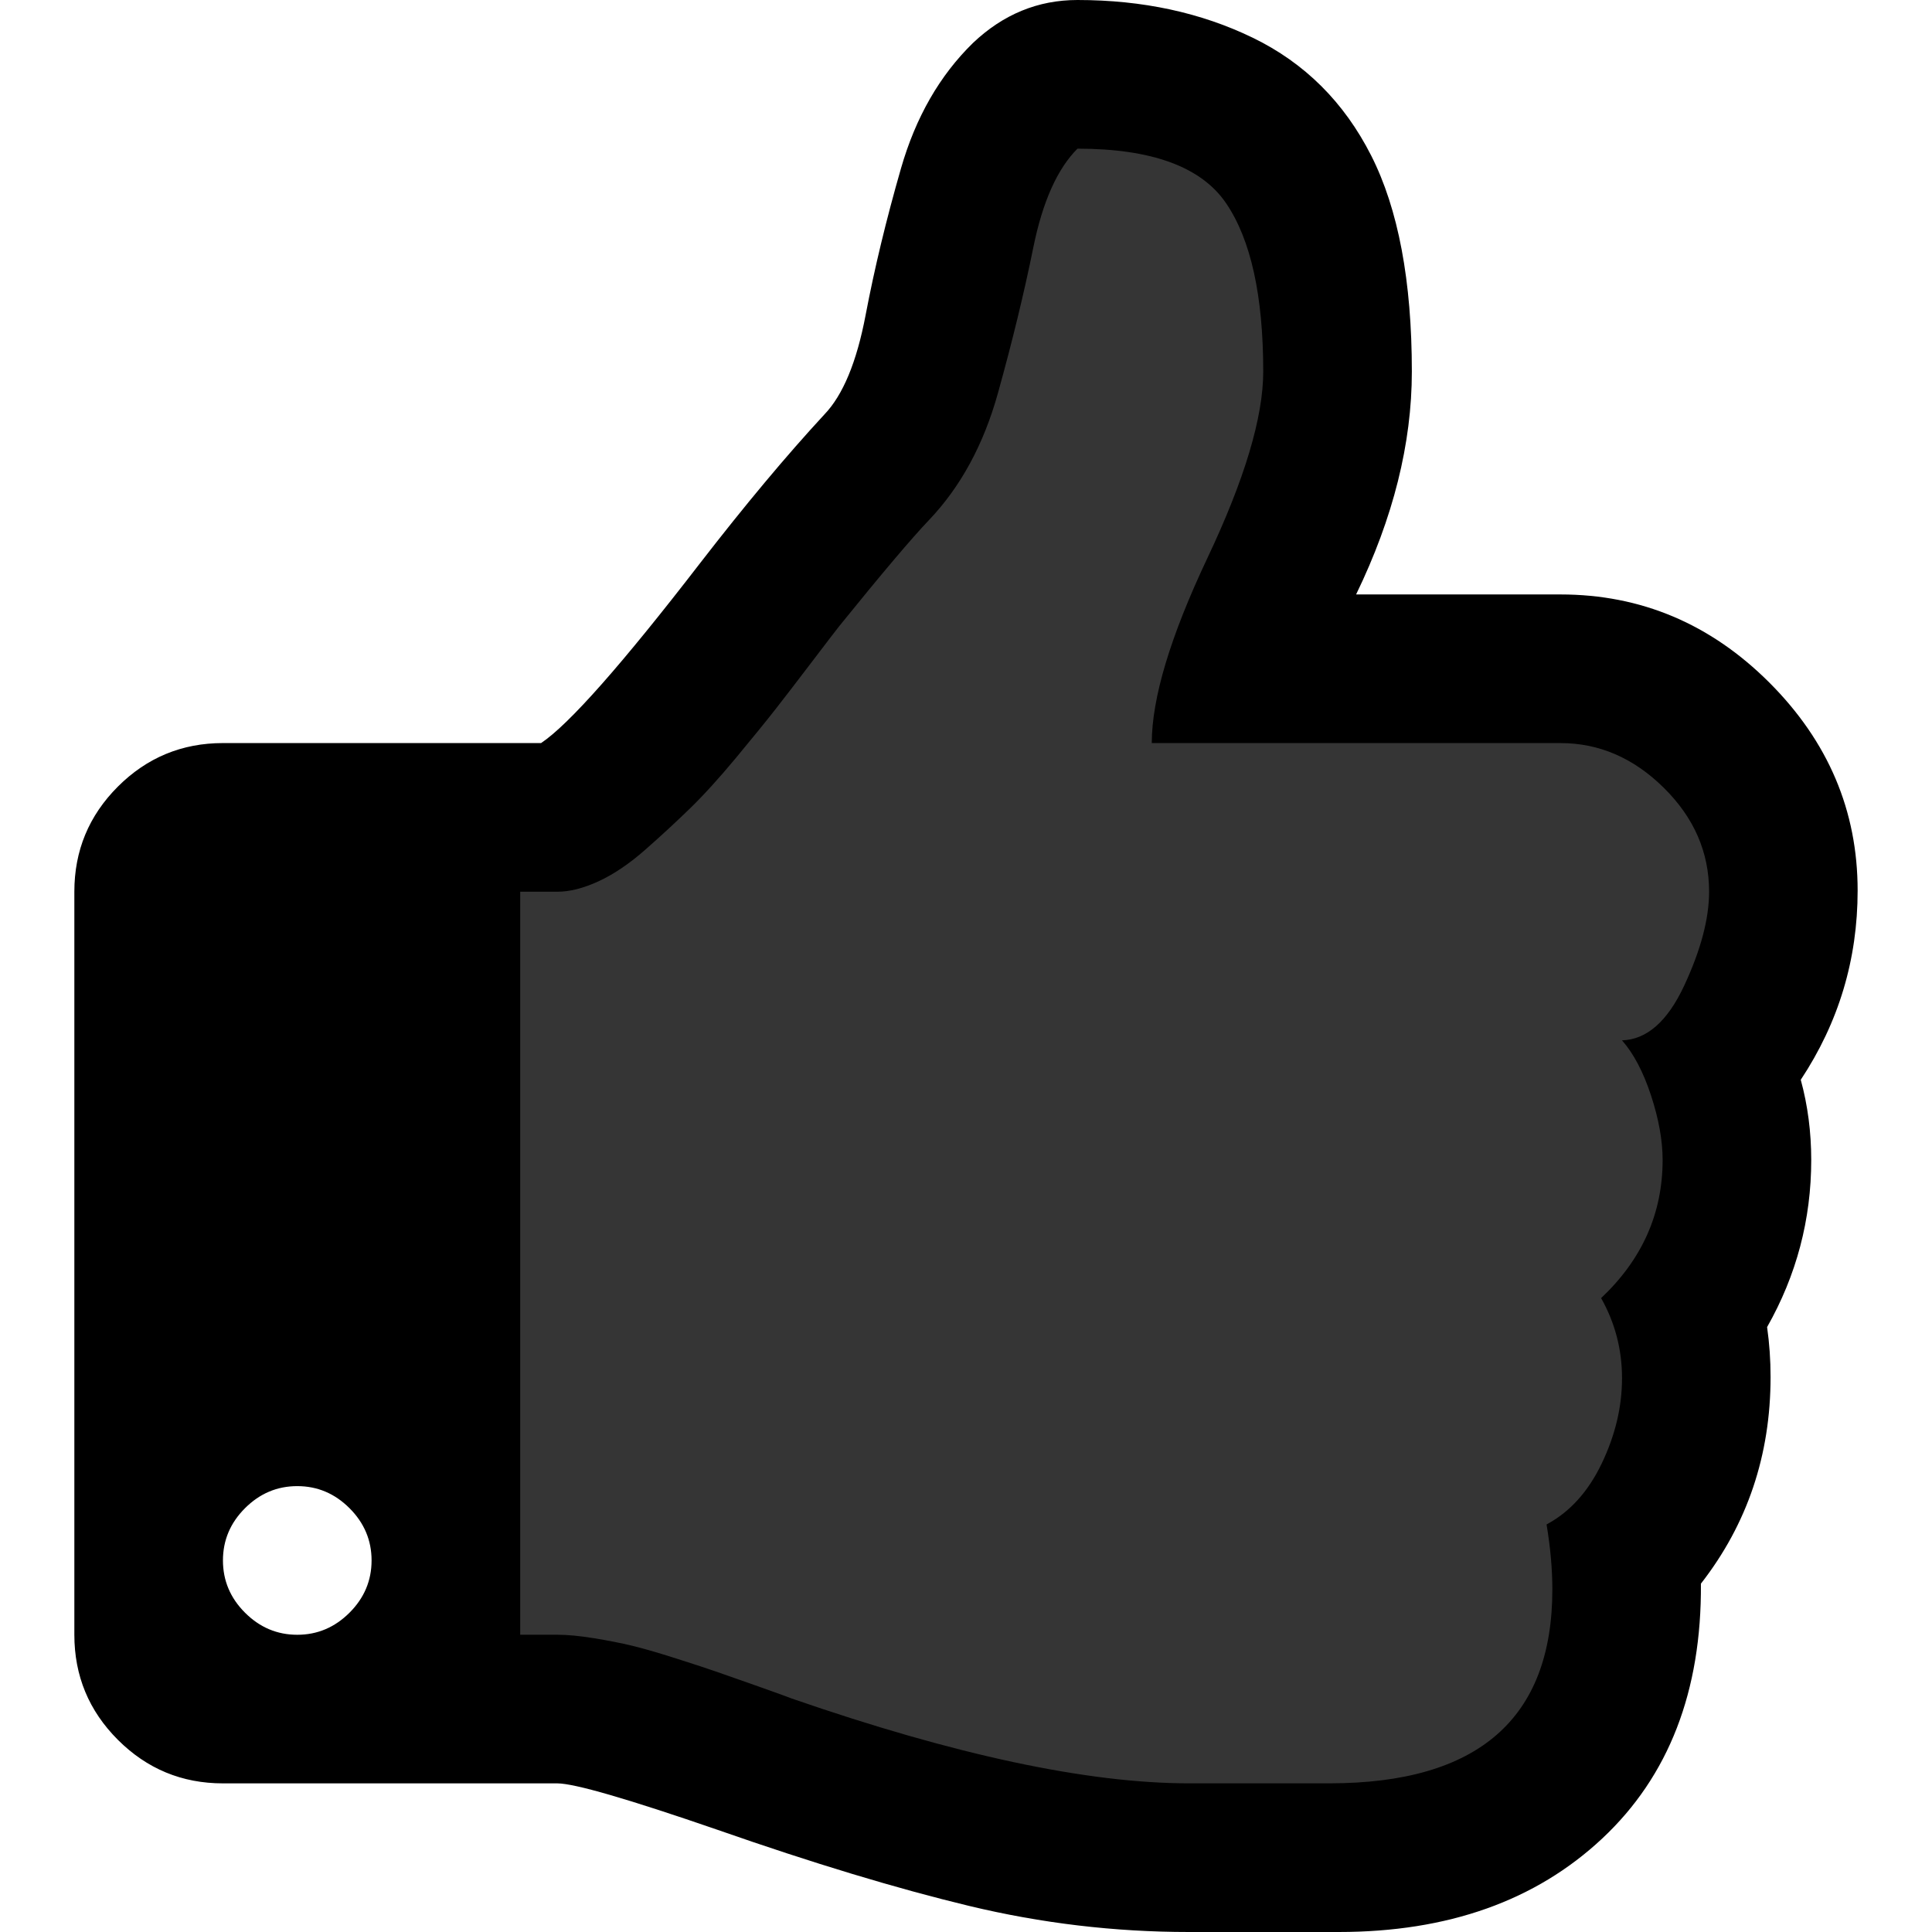 <?xml version="1.0" encoding="utf-8"?>
<!-- Generator: Adobe Illustrator 16.0.4, SVG Export Plug-In . SVG Version: 6.00 Build 0)  -->
<!DOCTYPE svg PUBLIC "-//W3C//DTD SVG 1.1//EN" "http://www.w3.org/Graphics/SVG/1.1/DTD/svg11.dtd">
<svg version="1.1" id="Capa_1" xmlns="http://www.w3.org/2000/svg" xmlns:xlink="http://www.w3.org/1999/xlink" x="0px" y="0px"
	 width="475.1px" height="475.1px" viewBox="0 0 475.1 475.1" enable-background="new 0 0 475.1 475.1" xml:space="preserve">
<g>
	<path fill="#353535" d="M430.247,239.343c-4.449,9.515-9.986,14.379-16.607,14.582c3.104,3.518,5.691,8.439,7.764,14.742
		c2.065,6.315,3.095,12.053,3.095,17.23c0,14.27-5.476,26.582-16.442,36.928c3.729,6.617,5.588,13.756,5.588,21.408
		c0,7.656-1.809,15.26-5.429,22.812c-3.617,7.54-8.536,12.976-14.742,16.284c1.034,6.207,1.547,12,1.547,17.379
		c0,34.553-19.863,51.83-59.594,51.83H297.88c-27.111,0-62.487-7.546-106.149-22.656c-1.036-0.413-4.032-1.504-8.999-3.26
		c-4.969-1.752-8.64-3.05-11.022-3.872c-2.379-0.837-6-2.023-10.865-3.571c-4.865-1.556-8.791-2.695-11.794-3.415
		c-2.998-0.722-6.414-1.395-10.239-2.017c-3.828-0.622-7.088-0.928-9.775-0.928h-9.933V214.194h9.933
		c3.31,0,6.981-0.933,11.017-2.792c4.034-1.863,8.176-4.655,12.416-8.382c4.242-3.725,8.221-7.397,11.948-11.02
		c3.727-3.62,7.862-8.173,12.417-13.654c4.553-5.485,8.122-9.88,10.71-13.192c2.585-3.31,5.843-7.553,9.775-12.725
		c3.928-5.172,6.311-8.276,7.137-9.312c11.378-14.066,19.344-23.481,23.896-28.241c8.484-8.896,5.372-18.067,9.197-31.825
		c3.832-13.763,10.027-29.795,12.5-42c2.481-12.208,12.646-20.113,18.031-25.494c19.858,0,33.104,4.86,39.723,14.586
		c6.619,9.723,9.93,24.727,9.93,45.002c0,12.207,2.249,31.907-7.684,52.905c-9.931,21.002-22.11,34.408-22.11,46.408h109.245
		c10.355,0,19.561,3.98,27.626,11.951c8.072,7.965,12.112,17.222,12.112,27.777C436.919,221.431,434.696,229.812,430.247,239.343z"
		/>
	<path d="M442.827,265.532c9.328-14.091,13.986-29.6,13.986-46.538c0-19.606-7.225-36.639-21.687-51.117
		c-14.472-14.465-31.604-21.695-51.396-21.695H333.48c9.135-18.843,13.709-37.117,13.709-54.814c0-22.271-3.34-39.973-9.996-53.104
		c-6.663-13.139-16.372-22.796-29.126-28.984S280.947,0,264.959,0c-9.712,0-18.273,3.521-25.696,10.564
		c-8.184,7.993-14.084,18.273-17.699,30.837c-3.617,12.561-6.521,24.602-8.708,36.116c-2.187,11.516-5.567,19.651-10.135,24.41
		c-9.329,10.088-19.512,22.272-30.552,36.547c-19.226,24.934-32.266,39.687-39.112,44.255H54.828
		c-10.088,0-18.702,3.574-25.842,10.706c-7.135,7.141-10.703,15.752-10.703,25.841v182.726c0,10.089,3.564,18.696,10.703,25.838
		c7.144,7.139,15.754,10.711,25.842,10.711h82.221c4.188,0,17.319,3.806,39.397,11.42c23.413,8.186,44.019,14.418,61.812,18.702
		c17.797,4.281,35.831,6.427,54.104,6.427h26.547h10.282c26.836,0,48.438-7.666,64.811-22.99
		c16.363-15.324,24.459-36.213,24.271-62.67c11.42-14.657,17.129-31.597,17.129-50.819c0-4.185-0.281-8.274-0.854-12.275
		c7.229-12.748,10.854-26.453,10.854-41.11C445.399,278.379,444.545,271.809,442.827,265.532z M85.949,396.578
		c-3.616,3.614-7.898,5.431-12.849,5.431s-9.231-1.813-12.851-5.431c-3.614-3.61-5.424-7.896-5.424-12.85
		c0-4.948,1.805-9.229,5.424-12.847c3.621-3.617,7.898-5.426,12.851-5.426c4.948,0,9.23,1.809,12.849,5.426
		c3.615,3.614,5.426,7.896,5.426,12.847C91.375,388.683,89.566,392.968,85.949,396.578z M414.145,242.419
		c-4.093,8.754-9.186,13.228-15.276,13.415c2.854,3.235,5.235,7.763,7.142,13.562c1.899,5.809,2.847,11.087,2.847,15.85
		c0,13.127-5.037,24.453-15.126,33.97c3.43,6.088,5.141,12.655,5.141,19.694c0,7.043-1.663,14.038-4.994,20.984
		c-3.327,6.938-7.853,11.938-13.561,14.982c0.951,5.709,1.423,11.037,1.423,15.985c0,31.785-18.272,47.681-54.821,47.681H292.38
		c-24.939,0-57.482-6.943-97.647-20.844c-0.953-0.38-3.709-1.383-8.278-2.998c-4.571-1.612-7.948-2.806-10.14-3.562
		c-2.188-0.77-5.519-1.861-9.994-3.285c-4.476-1.431-8.087-2.479-10.85-3.142c-2.758-0.664-5.9-1.283-9.419-1.855
		c-3.521-0.571-6.521-0.854-8.992-0.854h-9.137V219.285h9.137c3.045,0,6.423-0.858,10.135-2.568
		c3.711-1.714,7.521-4.282,11.422-7.71c3.902-3.427,7.562-6.805,10.991-10.138c3.429-3.33,7.232-7.519,11.422-12.561
		c4.188-5.046,7.472-9.089,9.853-12.136c2.378-3.045,5.375-6.948,8.992-11.706c3.613-4.758,5.806-7.613,6.565-8.566
		c10.467-12.939,17.795-21.601,21.981-25.979c7.805-8.184,13.466-18.604,16.985-31.261c3.525-12.66,6.429-24.604,8.703-35.832
		c2.282-11.229,5.903-19.321,10.857-24.271c18.269,0,30.453,4.471,36.542,13.418c6.089,8.944,9.135,22.746,9.135,41.398
		c0,11.229-4.572,26.503-13.71,45.819c-9.135,19.32-13.698,34.5-13.698,45.539h100.495c9.526,0,17.993,3.662,25.413,10.994
		c7.426,7.327,11.143,15.843,11.143,25.553C420.282,225.943,418.237,233.653,414.145,242.419z"/>
</g>
</svg>
